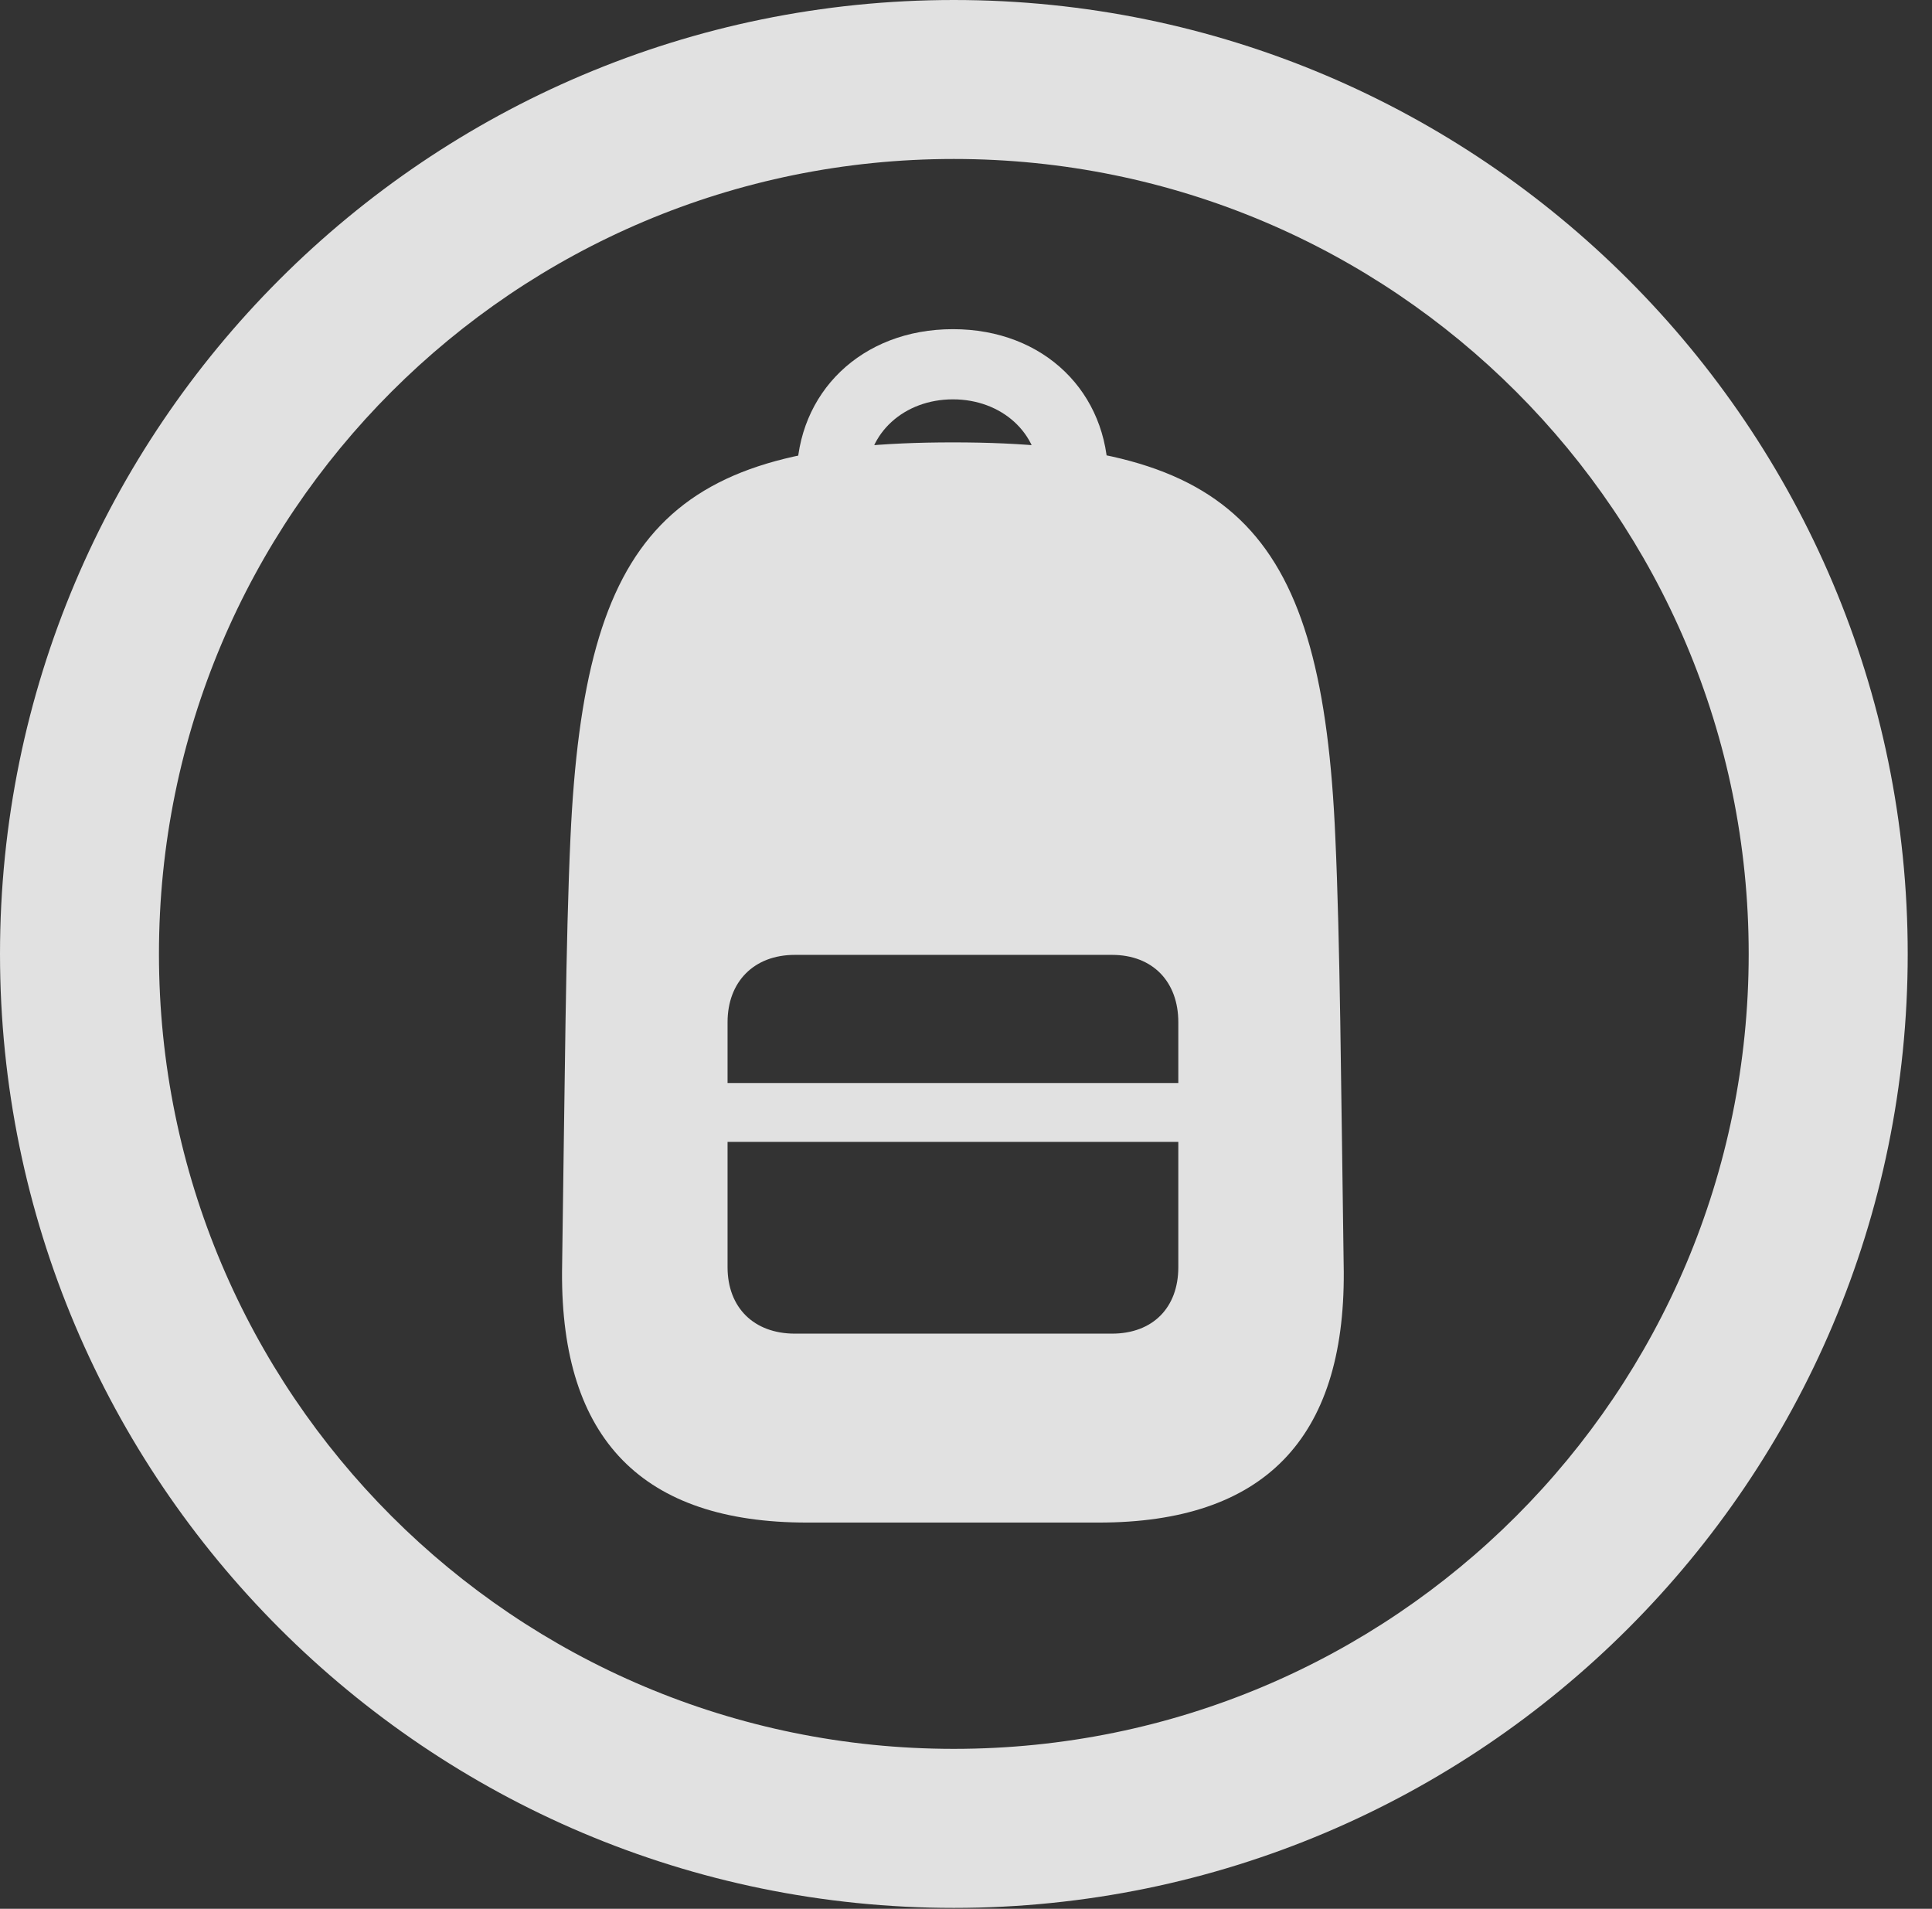 <?xml version="1.0" encoding="UTF-8"?>
<!--Generator: Apple Native CoreSVG 326-->
<!DOCTYPE svg
PUBLIC "-//W3C//DTD SVG 1.1//EN"
       "http://www.w3.org/Graphics/SVG/1.1/DTD/svg11.dtd">
<svg version="1.1" xmlns="http://www.w3.org/2000/svg" xmlns:xlink="http://www.w3.org/1999/xlink" viewBox="0 0 28.246 27.904">
 <rect x="0" y="0" width="28.246" height="27.904" fill="#333333" stroke="none"/>
 <g>
  <rect height="27.904" opacity="0" width="28.246" x="0" y="0"/>
  <path d="M13.945 27.891C21.643 27.891 27.891 21.643 27.891 13.945C27.891 6.248 21.643 0 13.945 0C6.248 0 0 6.248 0 13.945C0 21.643 6.248 27.891 13.945 27.891ZM13.945 25.566C7.52 25.566 2.324 20.371 2.324 13.945C2.324 7.52 7.52 2.324 13.945 2.324C20.371 2.324 25.566 7.52 25.566 13.945C25.566 20.371 20.371 25.566 13.945 25.566Z" fill="white" fill-opacity="0.85"/>
  <path d="M11.799 22.258L16.064 22.258C18.471 22.258 19.66 21.041 19.646 18.594C19.605 15.791 19.592 13.754 19.523 12.25C19.332 7.766 18.074 6.467 13.932 6.467C9.789 6.467 8.545 7.766 8.34 12.25C8.271 13.754 8.258 15.791 8.217 18.594C8.203 21.041 9.393 22.258 11.799 22.258ZM11.621 19.496C11.02 19.496 10.637 19.113 10.637 18.525L10.637 14.943C10.637 14.355 11.02 13.959 11.621 13.959L16.256 13.959C16.857 13.959 17.227 14.355 17.227 14.943L17.227 18.525C17.227 19.113 16.857 19.496 16.256 19.496ZM10.637 16.693L17.227 16.693L17.227 15.832L10.637 15.832ZM13.932 4.812C12.592 4.812 11.648 5.742 11.648 6.986L12.674 6.986C12.674 6.33 13.221 5.838 13.932 5.838C14.643 5.838 15.19 6.33 15.19 6.986L16.201 6.986C16.201 5.742 15.271 4.812 13.932 4.812Z" fill="white" fill-opacity="0.85"/>
 </g>
</svg>
